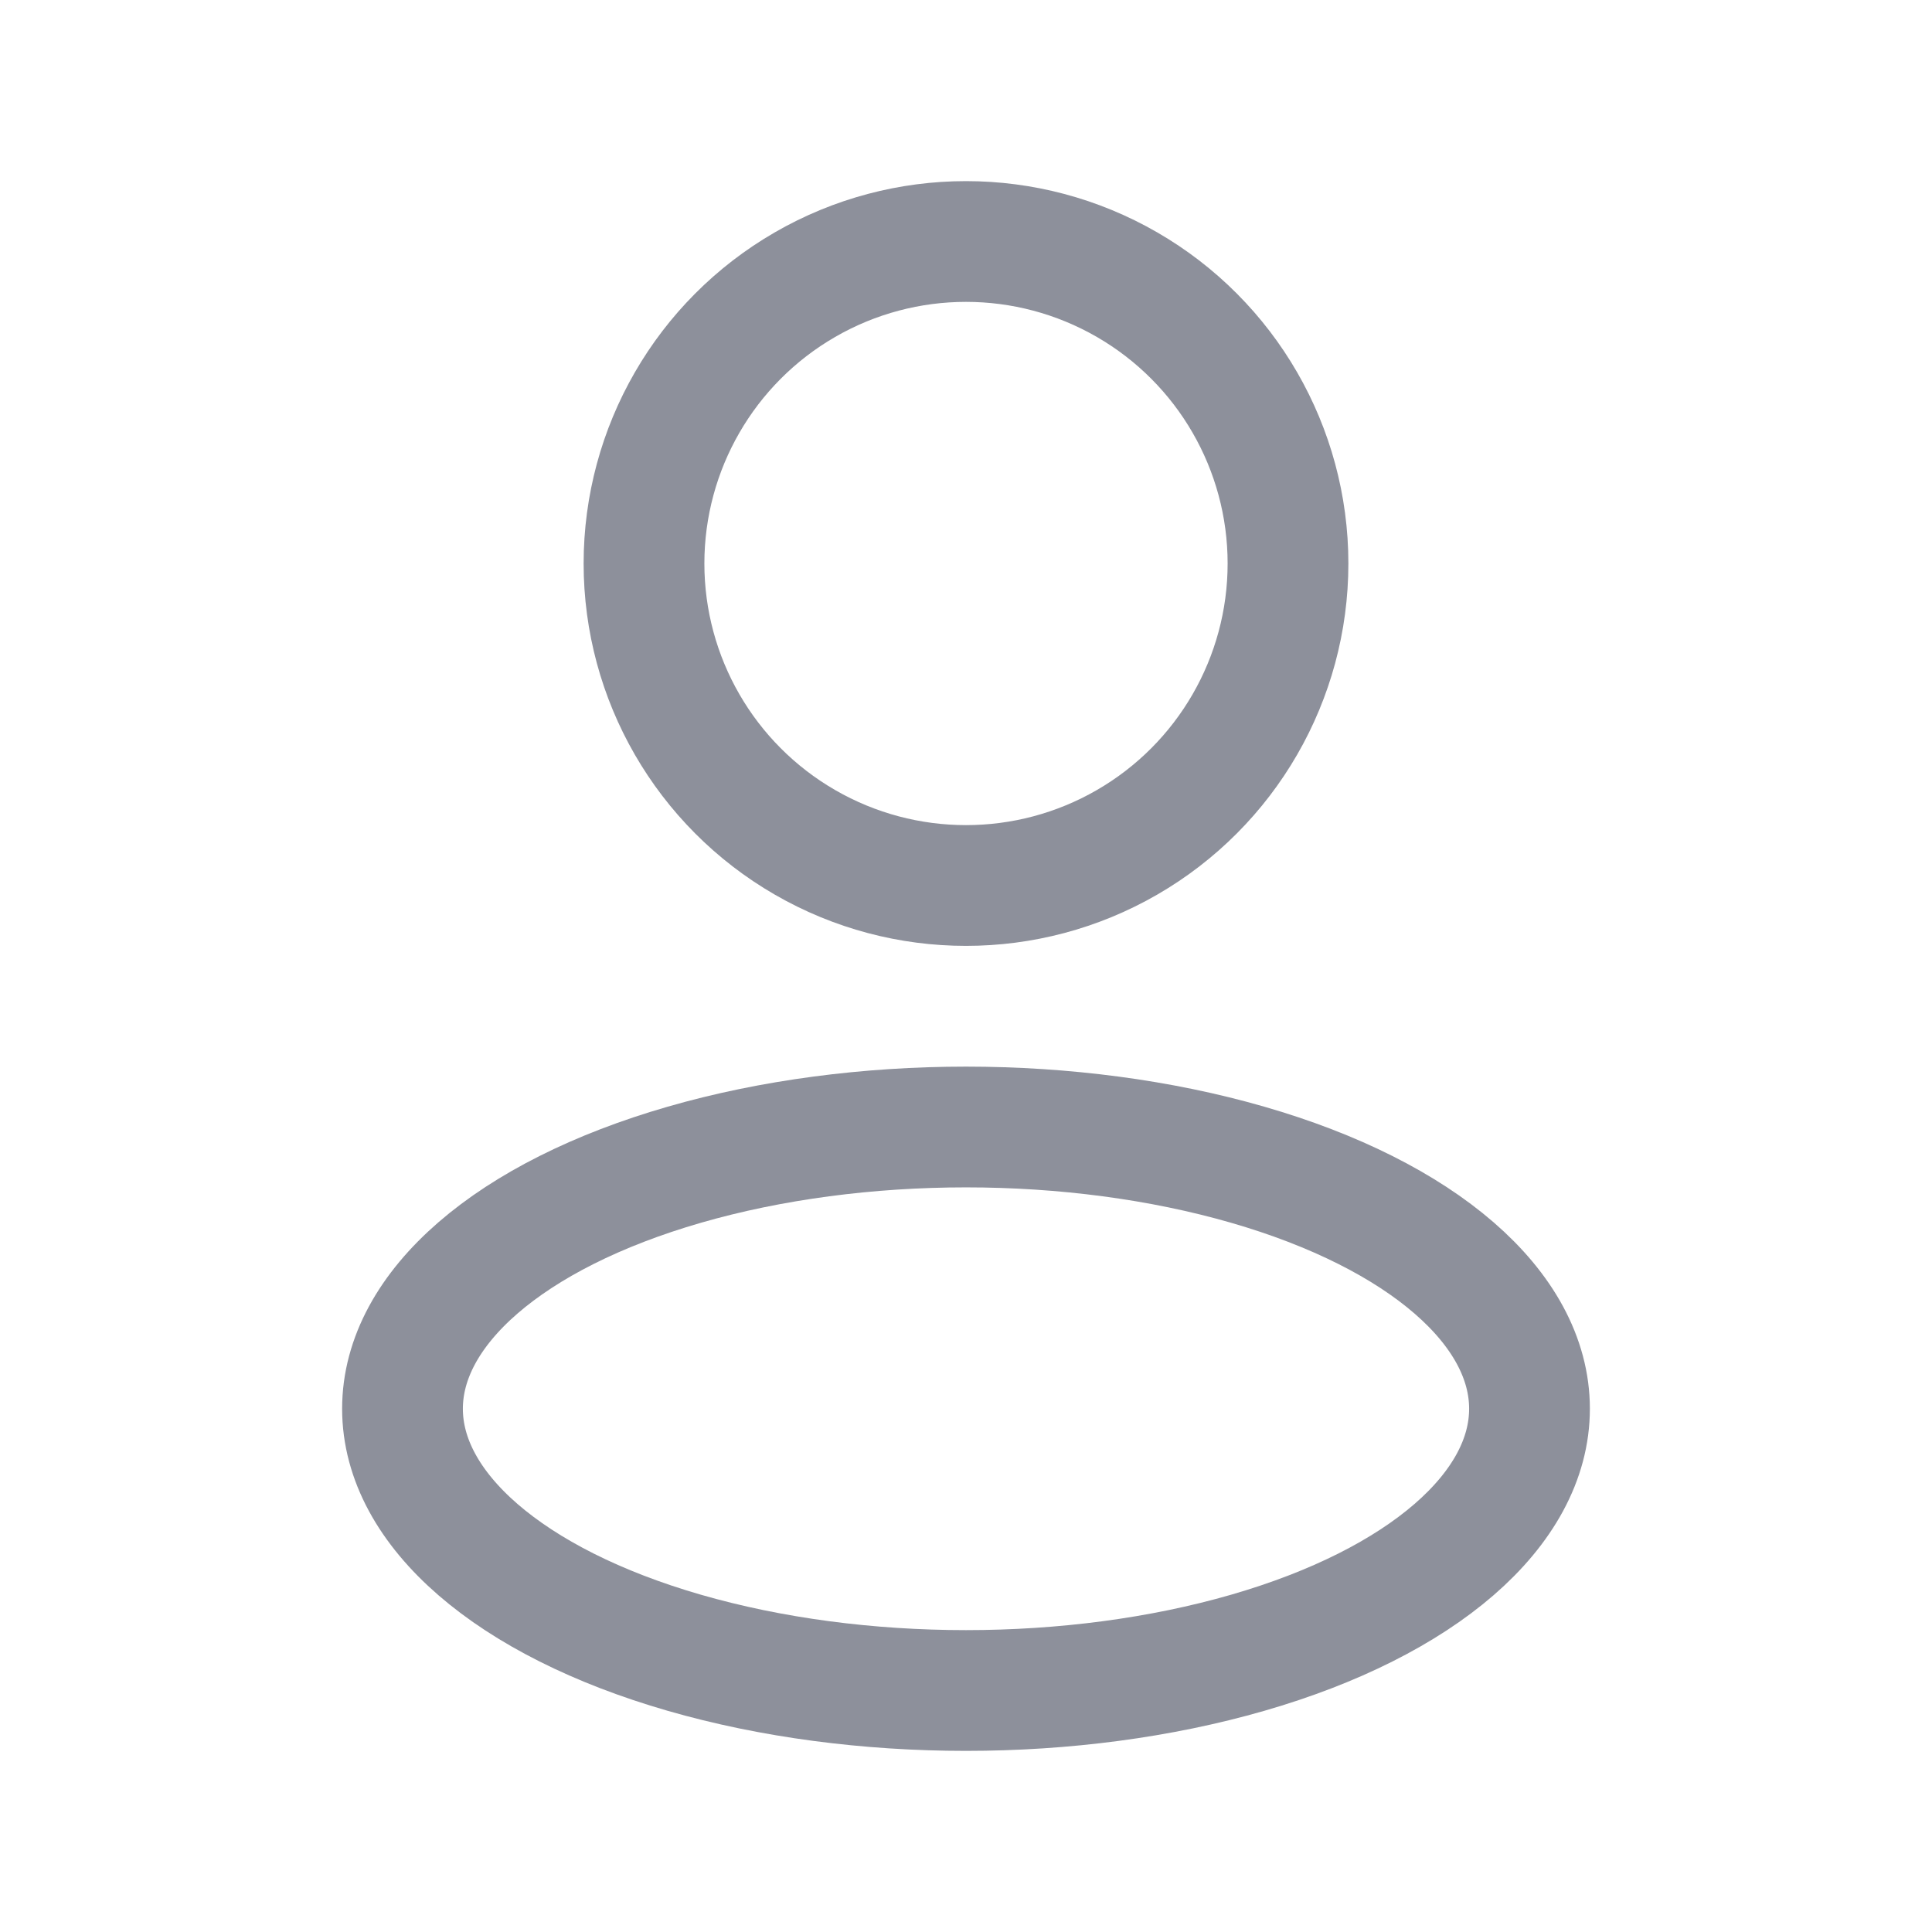 <svg width="24" height="24" viewBox="0 0 24 24" fill="none" xmlns="http://www.w3.org/2000/svg">
<ellipse cx="12" cy="17.5" rx="7" ry="3.5" stroke="#8D909B" stroke-width="1.5" stroke-linejoin="round"/>
<circle cx="12" cy="7" r="4" stroke="#8D909B" stroke-width="1.5" stroke-linejoin="round"/>
</svg>
